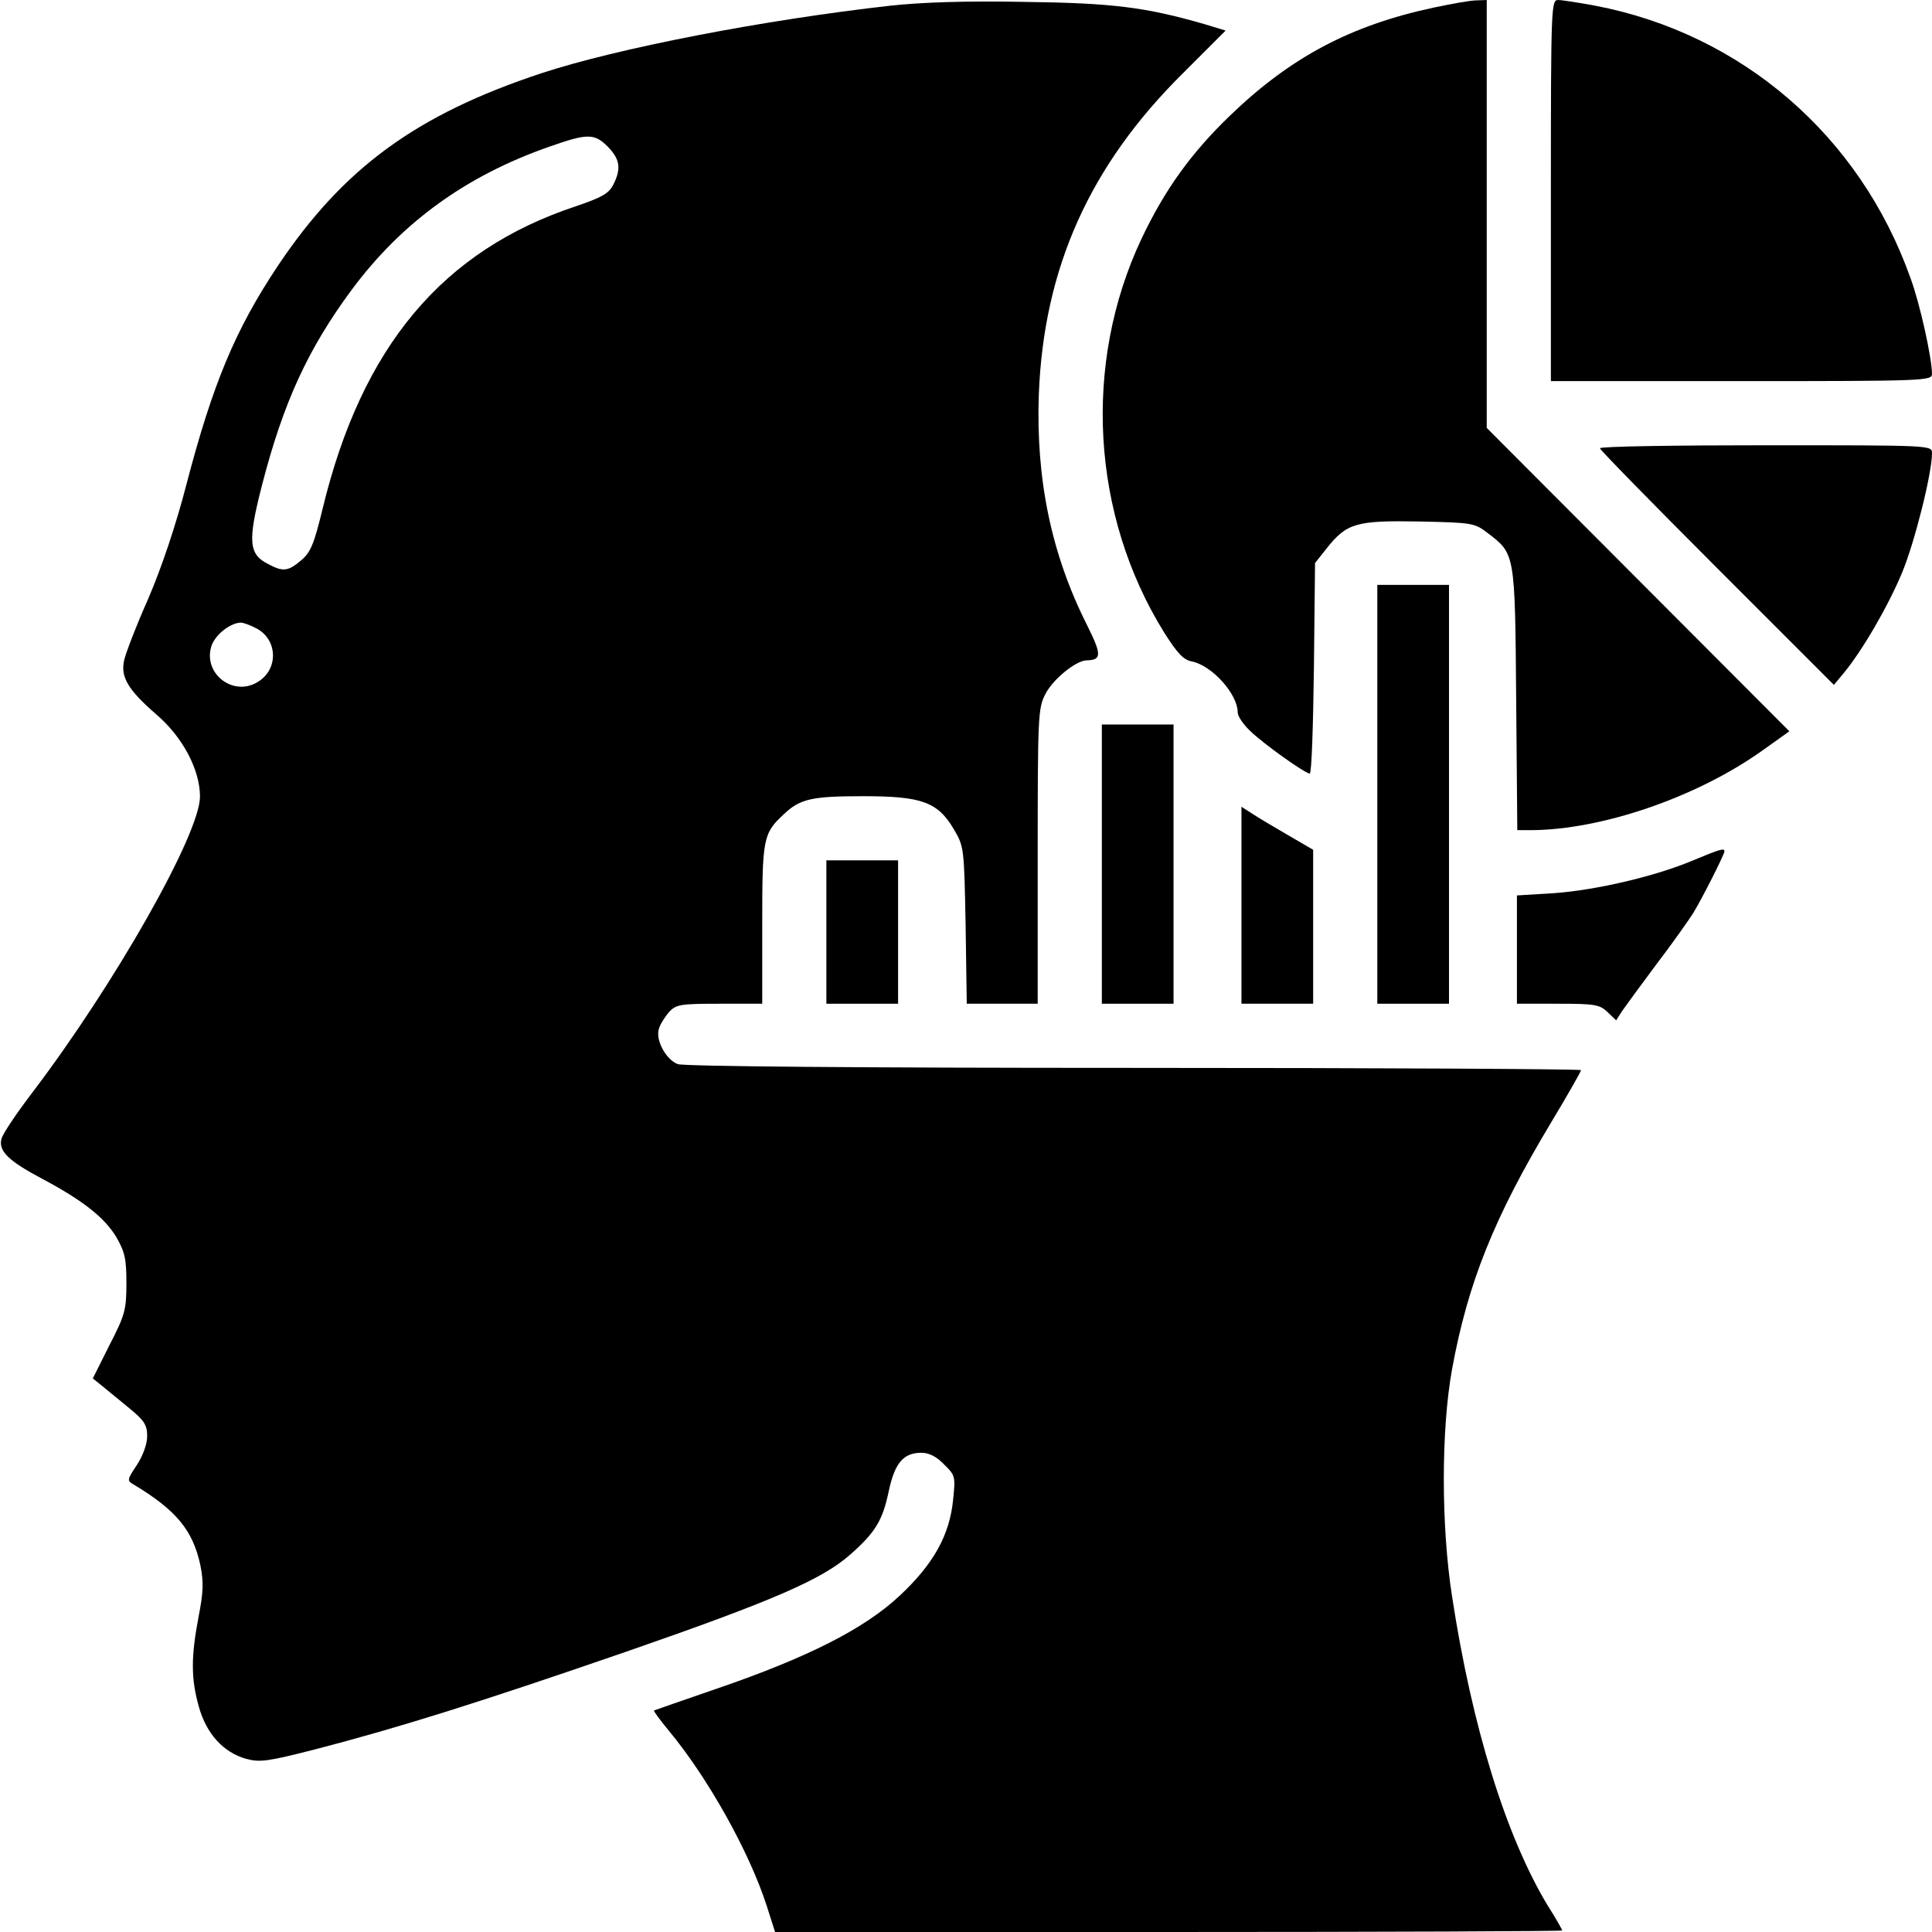 <?xml version="1.0" standalone="no"?>
<!DOCTYPE svg PUBLIC "-//W3C//DTD SVG 20010904//EN"
 "http://www.w3.org/TR/2001/REC-SVG-20010904/DTD/svg10.dtd">
<svg version="1.0" xmlns="http://www.w3.org/2000/svg"
 width="512pt" height="512pt" viewBox="0 0 512 512"
 preserveAspectRatio="xMidYMid meet">
<g transform="translate(0,512) scale(0.1,-0.1)"
fill="#000000" stroke="none">
<path d="M2360 5105 c-338 -38 -724 -113 -925 -179 -332 -110 -525 -251 -699
-511 -112 -168 -172 -311 -242 -579 -27 -105 -65 -218 -100 -300 -32 -72 -61
-147 -65 -166 -10 -44 10 -78 86 -144 69 -59 115 -146 115 -217 0 -99 -226
-497 -444 -784 -42 -55 -79 -110 -82 -123 -9 -32 19 -59 108 -106 109 -58 165
-103 196 -154 23 -40 27 -58 27 -123 0 -71 -4 -84 -45 -164 l-44 -88 26 -21
c14 -11 46 -38 72 -59 39 -32 46 -44 46 -73 0 -21 -11 -51 -27 -76 -26 -39
-27 -42 -9 -52 113 -68 157 -121 177 -214 9 -46 8 -71 -5 -138 -20 -105 -20
-163 1 -237 20 -72 65 -121 125 -138 37 -10 58 -7 183 25 220 57 431 123 825
259 389 135 518 191 593 257 67 59 86 91 102 167 16 76 39 103 87 103 20 0 40
-10 60 -31 30 -29 30 -33 24 -92 -9 -95 -52 -172 -142 -256 -94 -88 -245 -164
-484 -246 -90 -31 -165 -57 -167 -58 -1 -2 16 -25 39 -53 104 -125 214 -322
260 -465 l22 -69 1043 0 c574 0 1043 2 1043 4 0 2 -17 33 -39 67 -110 183
-200 472 -253 819 -29 187 -29 440 0 601 42 229 111 402 263 655 44 73 79 135
79 138 0 3 -533 6 -1184 6 -730 0 -1194 4 -1210 10 -31 12 -59 63 -50 93 3 12
16 32 27 45 19 20 29 22 134 22 l113 0 0 210 c0 228 2 241 57 292 43 41 74 48
210 48 156 0 198 -15 241 -88 27 -46 27 -49 31 -254 l3 -208 94 0 94 0 0 390
c0 371 1 393 20 430 20 40 82 90 110 90 40 1 40 15 0 95 -94 187 -135 385
-127 610 13 335 135 607 383 852 l112 112 -56 17 c-156 45 -243 56 -477 59
-155 3 -271 -1 -355 -10z m-749 -374 c32 -33 36 -58 14 -101 -12 -23 -30 -33
-97 -56 -355 -117 -569 -372 -673 -802 -23 -95 -32 -116 -57 -137 -34 -29 -48
-31 -87 -10 -52 26 -55 60 -17 208 57 221 122 362 238 519 133 179 303 302
523 379 102 36 120 36 156 0z m-932 -1276 c55 -28 60 -104 9 -139 -66 -47
-153 18 -127 94 11 29 49 59 77 60 7 0 26 -7 41 -15z"/>
<path d="M3800 5100 c-220 -47 -379 -131 -540 -286 -104 -100 -174 -198 -235
-327 -156 -331 -133 -732 60 -1043 35 -55 51 -73 74 -77 53 -11 121 -86 121
-135 0 -10 15 -32 33 -49 36 -35 146 -113 158 -113 5 0 9 126 11 279 l3 279
31 39 c53 67 79 74 245 71 142 -3 147 -4 182 -31 72 -55 72 -52 75 -439 l3
-348 37 0 c187 1 438 87 611 210 l73 52 -401 402 -401 402 0 567 0 567 -27 -1
c-16 0 -66 -9 -113 -19z"/>
<path d="M4110 4615 l0 -505 505 0 c488 0 505 1 505 19 0 41 -32 187 -57 254
-134 378 -448 648 -836 722 -43 8 -88 15 -98 15 -18 0 -19 -17 -19 -505z"/>
<path d="M4240 3932 c0 -4 140 -147 310 -317 l310 -310 25 30 c50 60 119 179
156 268 34 83 79 263 79 316 0 21 0 21 -440 21 -242 0 -440 -3 -440 -8z"/>
<path d="M3650 3015 l0 -555 95 0 95 0 0 555 0 555 -95 0 -95 0 0 -555z"/>
<path d="M2920 2830 l0 -370 95 0 95 0 0 370 0 370 -95 0 -95 0 0 -370z"/>
<path d="M3290 2721 l0 -261 95 0 95 0 0 204 0 204 -67 39 c-38 22 -80 47 -95
57 l-28 18 0 -261z"/>
<path d="M4487 2840 c-99 -42 -257 -79 -369 -87 l-98 -6 0 -144 0 -143 108 0
c98 0 111 -2 132 -22 l23 -22 16 25 c9 13 50 69 91 124 42 55 85 116 97 135
24 39 83 156 83 164 0 9 -11 6 -83 -24z"/>
<path d="M2190 2650 l0 -190 95 0 95 0 0 190 0 190 -95 0 -95 0 0 -190z"/>
</g>
</svg>
